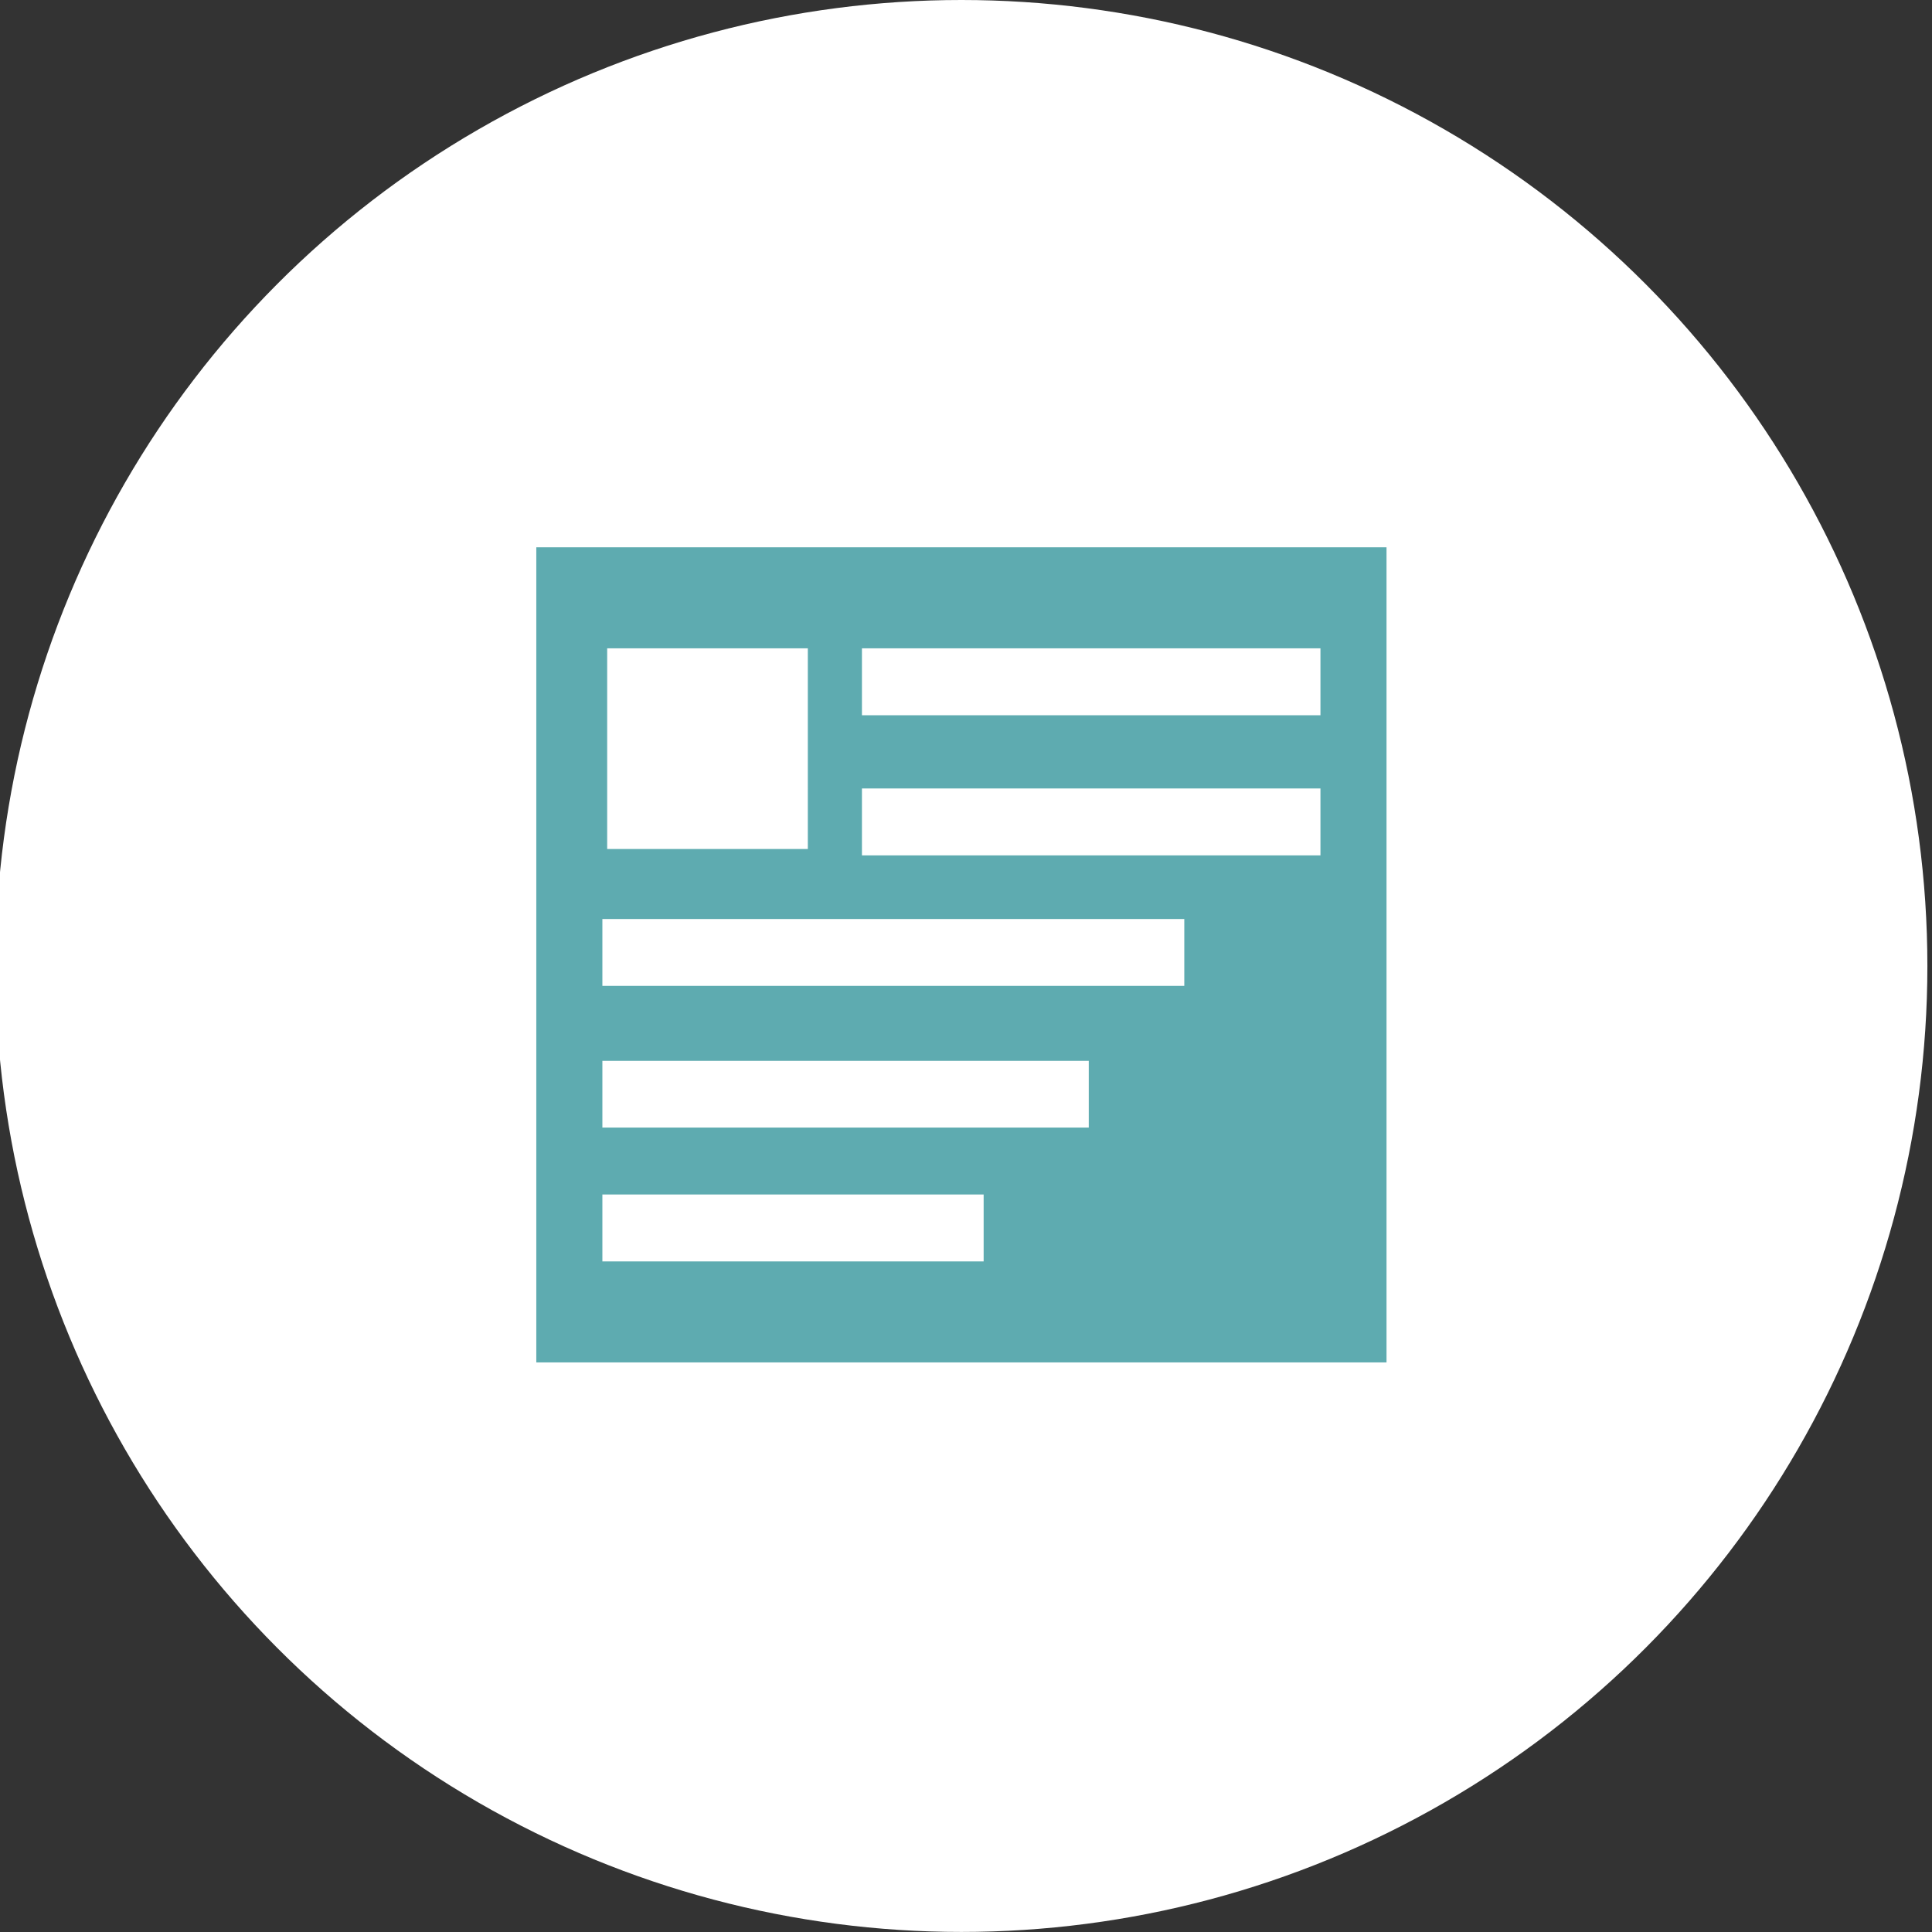 <?xml version="1.0" encoding="utf-8"?>
<!-- Generator: Adobe Illustrator 16.0.0, SVG Export Plug-In . SVG Version: 6.00 Build 0)  -->
<!DOCTYPE svg PUBLIC "-//W3C//DTD SVG 1.1//EN" "http://www.w3.org/Graphics/SVG/1.1/DTD/svg11.dtd">
<svg version="1.1" id="Layer_1" xmlns:x="http://ns.adobe.com/Extensibility/1.0/" xmlns:i="http://ns.adobe.com/AdobeIllustrator/10.0/" xmlns:graph="http://ns.adobe.com/Graphs/1.0/"
	 xmlns="http://www.w3.org/2000/svg" xmlns:xlink="http://www.w3.org/1999/xlink" x="0px" y="0px" width="31.813px"
	 height="31.813px" viewBox="-10.173 -9.78 31.813 31.813" enable-background="new -10.173 -9.78 31.813 31.813"
	 xml:space="preserve">
<rect x="-10.173" y="-9.78" width="31.813" height="31.813" fill="#333333" stroke="none"/>
<circle fill="#FFFFFF" cx="5.658" cy="6.126" r="15.906"/>
<rect x="-1.342" y="-0.768" fill="#5EABB0" width="14" height="13.422"/>
<g>
	<path fill="#FFFFFF" d="M-0.175,0.896h3.304V4.2h-3.304V0.896L-0.175,0.896z M4.02,0.896h7.55v1.102H4.02V0.896L4.02,0.896z
		 M4.02,3.203h7.55v1.102H4.02V3.203L4.02,3.203z M-0.254,5.353h9.582v1.101h-9.582V5.353L-0.254,5.353z M-0.254,7.688h8.009v1.099
		h-8.009V7.688L-0.254,7.688z M-0.254,9.889h6.278v1.102h-6.278V9.889L-0.254,9.889z"/>
</g>
</svg>
